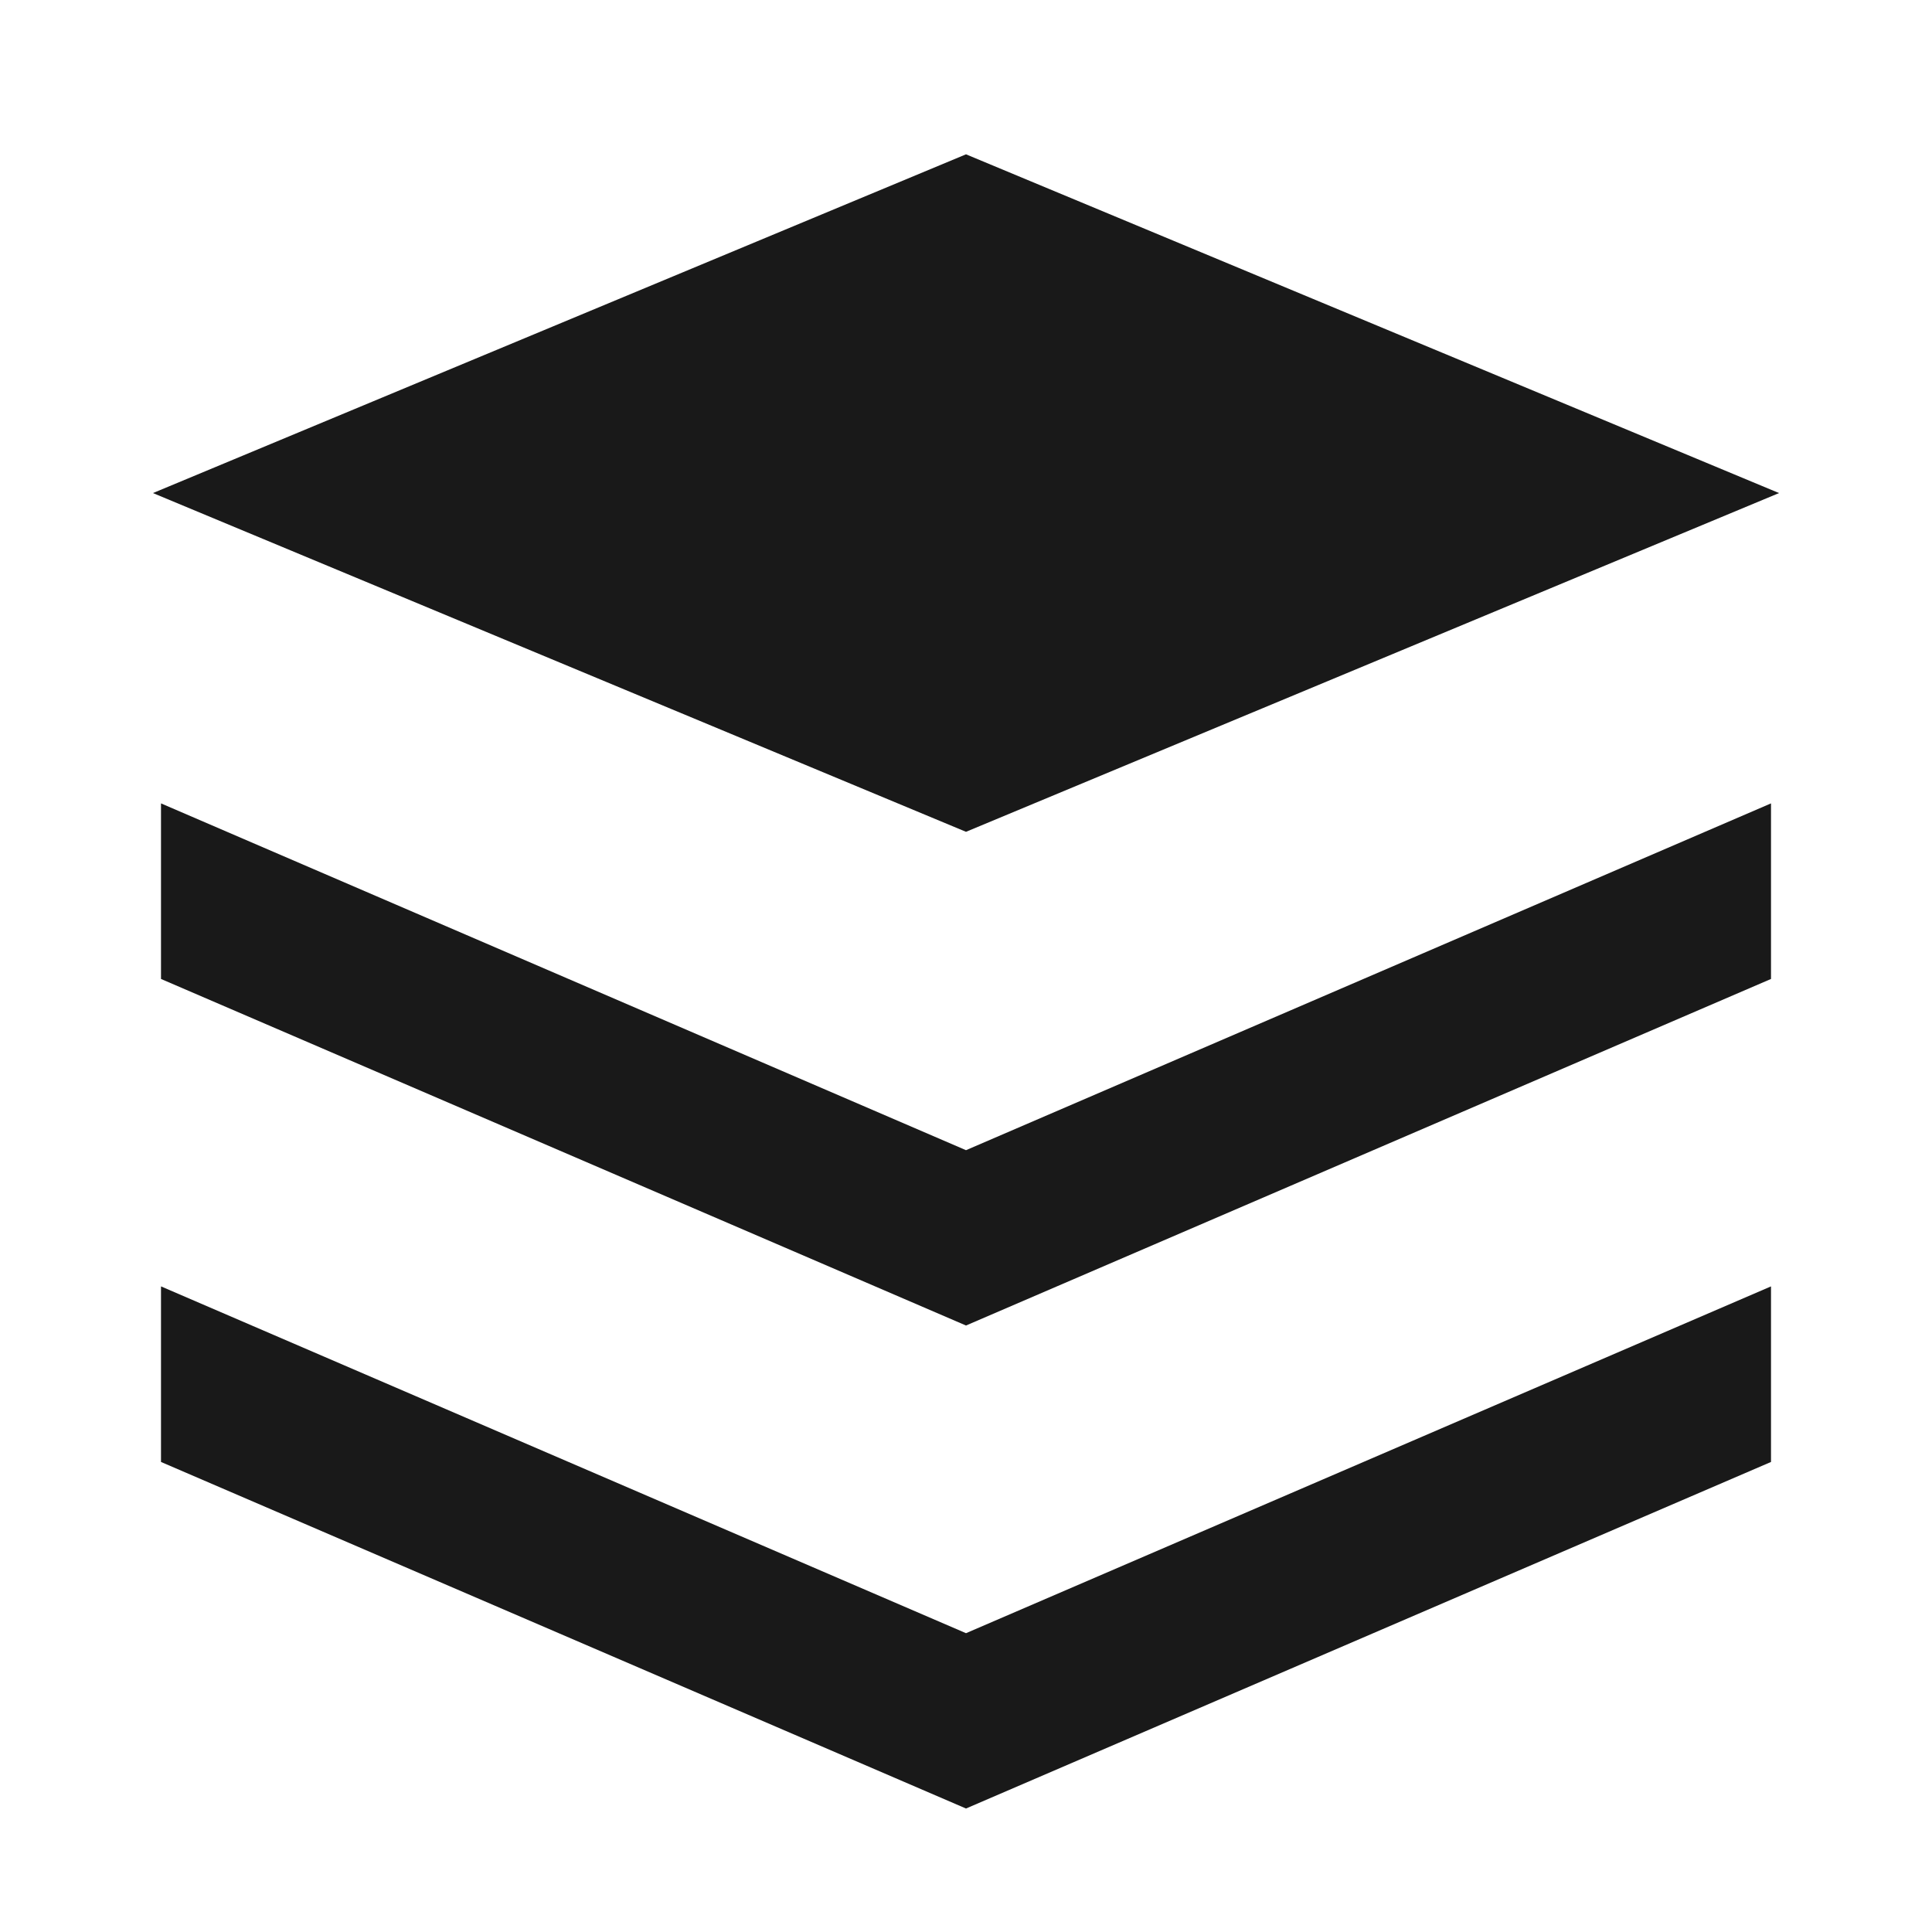 <svg width="24" height="24" viewBox="0 0 24 24" fill="none" xmlns="http://www.w3.org/2000/svg">
<path d="M12 1.917L22.1 6.125L12 10.333L1.9 6.125L12 1.917ZM2 9.98L12 14.288L22 9.98V12.161L12 16.466L2 12.161L2 9.98ZM2 15.98L12 20.288L22 15.98V18.161L12 22.466L2 18.161L2 15.98Z" fill="black" fill-opacity="0.9" style="fill:black;fill-opacity:0.9;"/>
</svg>
